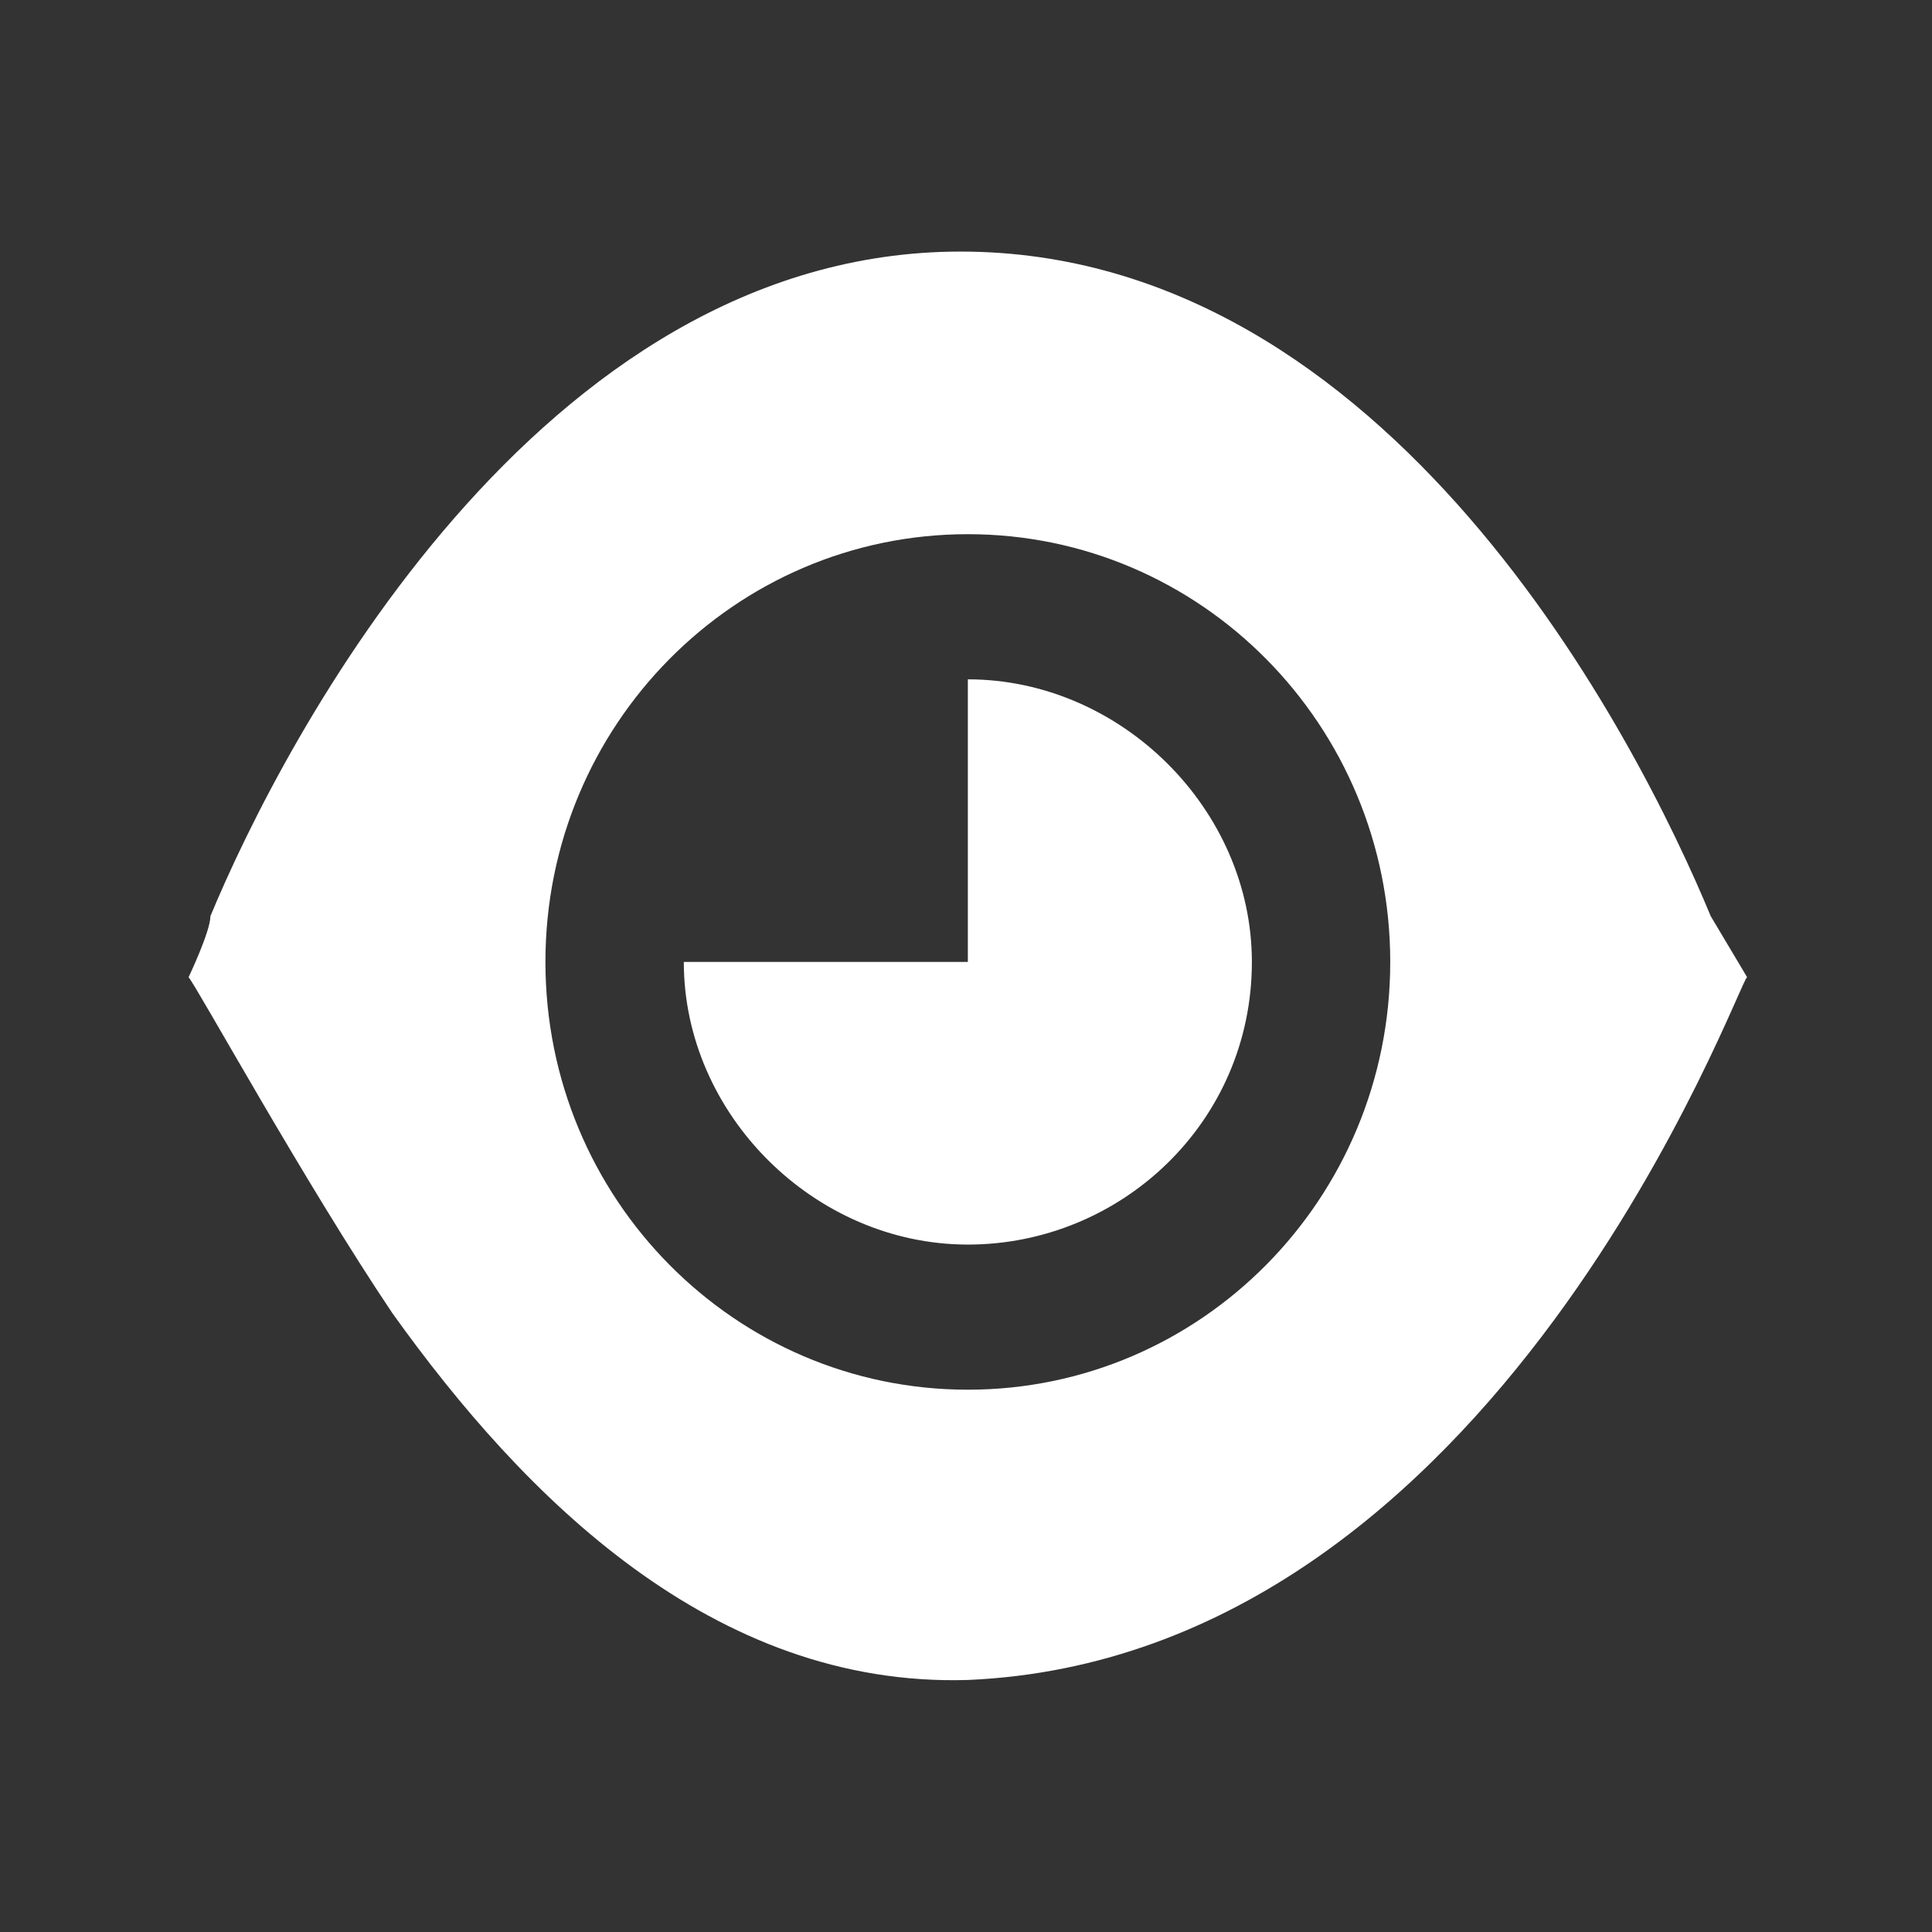 <?xml version="1.0" standalone="no"?><!DOCTYPE svg PUBLIC "-//W3C//DTD SVG 1.1//EN" "http://www.w3.org/Graphics/SVG/1.1/DTD/svg11.dtd"><svg t="1604553224669" class="icon" viewBox="0 0 1024 1024" version="1.1" xmlns="http://www.w3.org/2000/svg" p-id="12994" xmlns:xlink="http://www.w3.org/1999/xlink" width="16" height="16"><rect x="0" y="0" width="1024" height="1024" fill="#333333" stroke="none"/><defs><style type="text/css"></style></defs><path d="M926.01 517.95c-3.86 0-131.24 360.32-413.03 372.47-135.11 4.05-235.46-97.16-304.95-194.33C161.71 627.26 103.81 522 99.95 517.95c0 0 11.58-24.29 11.58-32.39 38.6-93.12 173.71-352.22 397.59-352.22 227.75 0 358.99 259.1 397.59 352.22l19.3 32.39zM512.98 283.13c-123.52 0-223.89 101.21-223.89 226.71 0 125.52 100.37 226.73 223.89 226.73s223.88-101.21 223.88-226.73c0-125.49-100.36-226.71-223.88-226.71z m0 376.52c-81.07 0-150.55-68.83-150.55-149.8h150.55V360.06c81.05 0 150.54 68.82 150.54 149.79 0.01 85.02-69.48 149.8-150.54 149.8z m0 0" p-id="12995" fill="#ffffff"></path></svg>